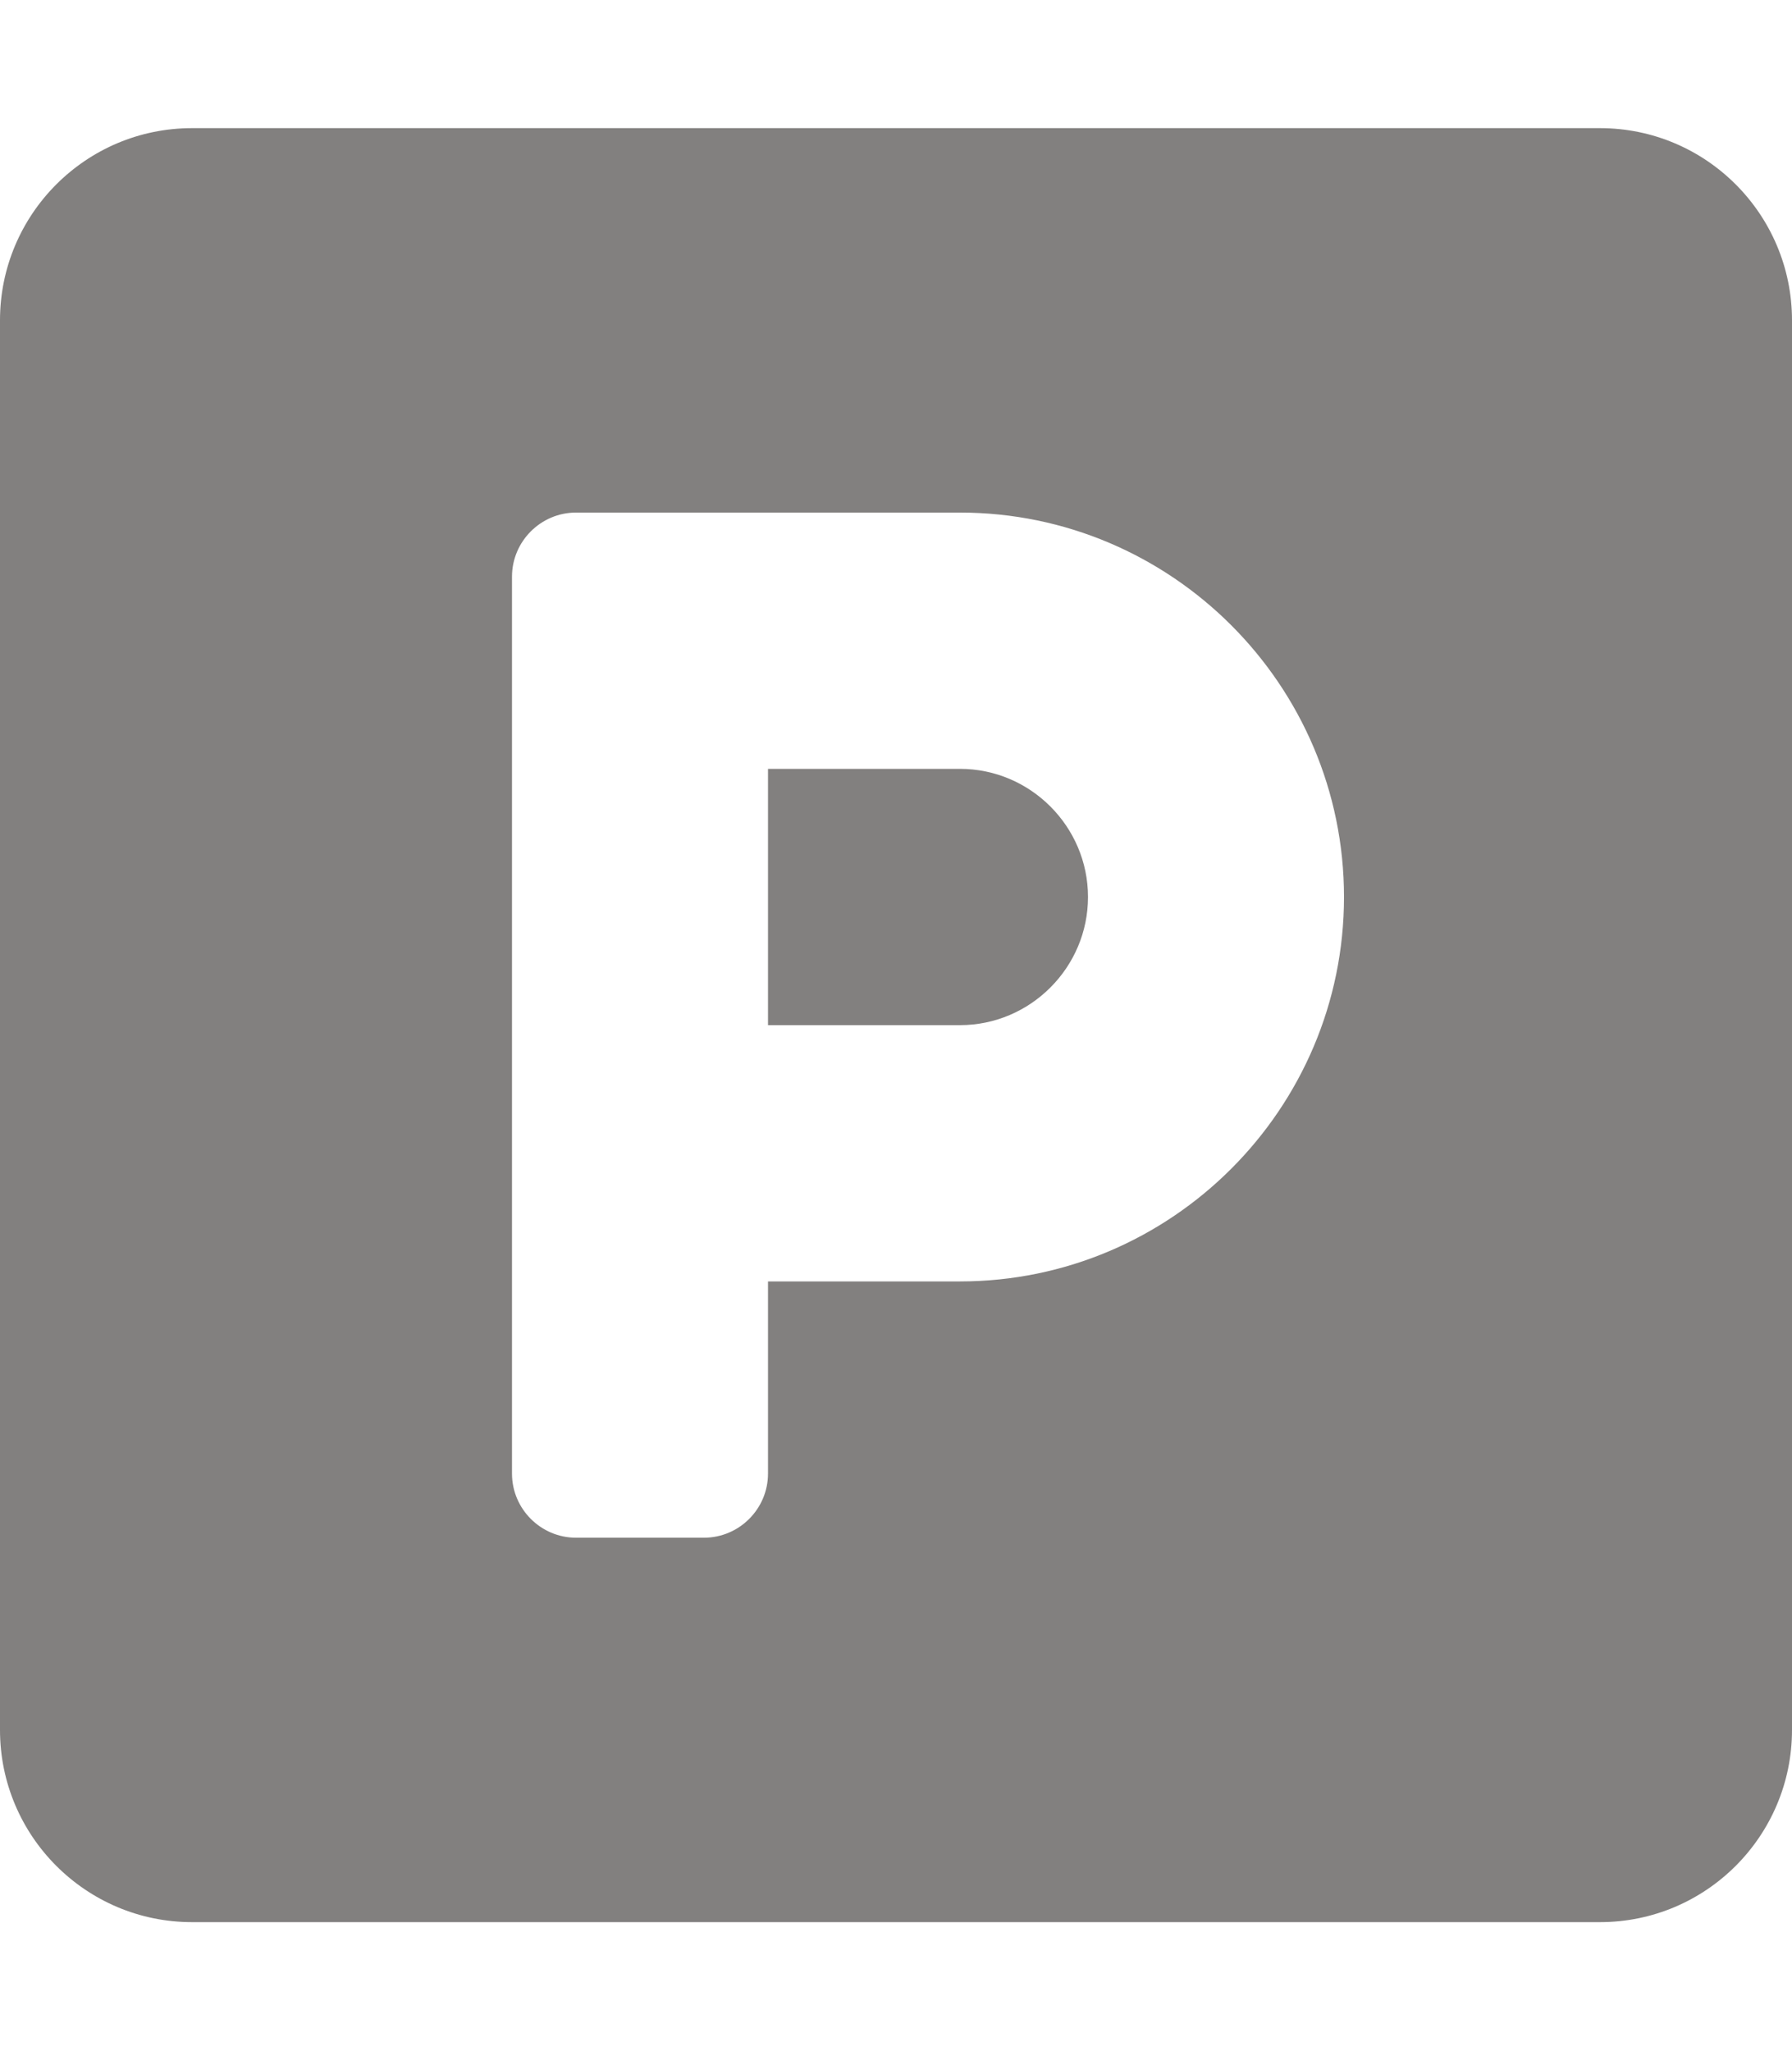 <svg width="423" height="484" xmlns="http://www.w3.org/2000/svg" xmlns:xlink="http://www.w3.org/1999/xlink" xml:space="preserve" overflow="hidden"><defs><clipPath id="clip0"><rect x="0" y="0" width="423" height="484"/></clipPath></defs><g clip-path="url(#clip0)"><path d="M377.679 30.214 45.321 30.214C20.3 30.214 0 50.514 0 75.536L0 407.893C0 432.914 20.3 453.214 45.321 453.214L377.679 453.214C402.7 453.214 423 432.914 423 407.893L423 75.536C423 50.514 402.7 30.214 377.679 30.214ZM226.607 302.143 181.286 302.143 181.286 347.464C181.286 355.773 174.488 362.571 166.179 362.571L135.964 362.571C127.655 362.571 120.857 355.773 120.857 347.464L120.857 135.964C120.857 127.655 127.655 120.857 135.964 120.857L226.607 120.857C276.555 120.857 317.25 161.552 317.25 211.5 317.25 261.448 276.555 302.143 226.607 302.143ZM226.607 181.286 181.286 181.286 181.286 241.714 226.607 241.714C243.225 241.714 256.821 228.118 256.821 211.5 256.821 194.882 243.225 181.286 226.607 181.286Z" fill="#82807F" transform="scale(1 1.001)"/></g></svg>